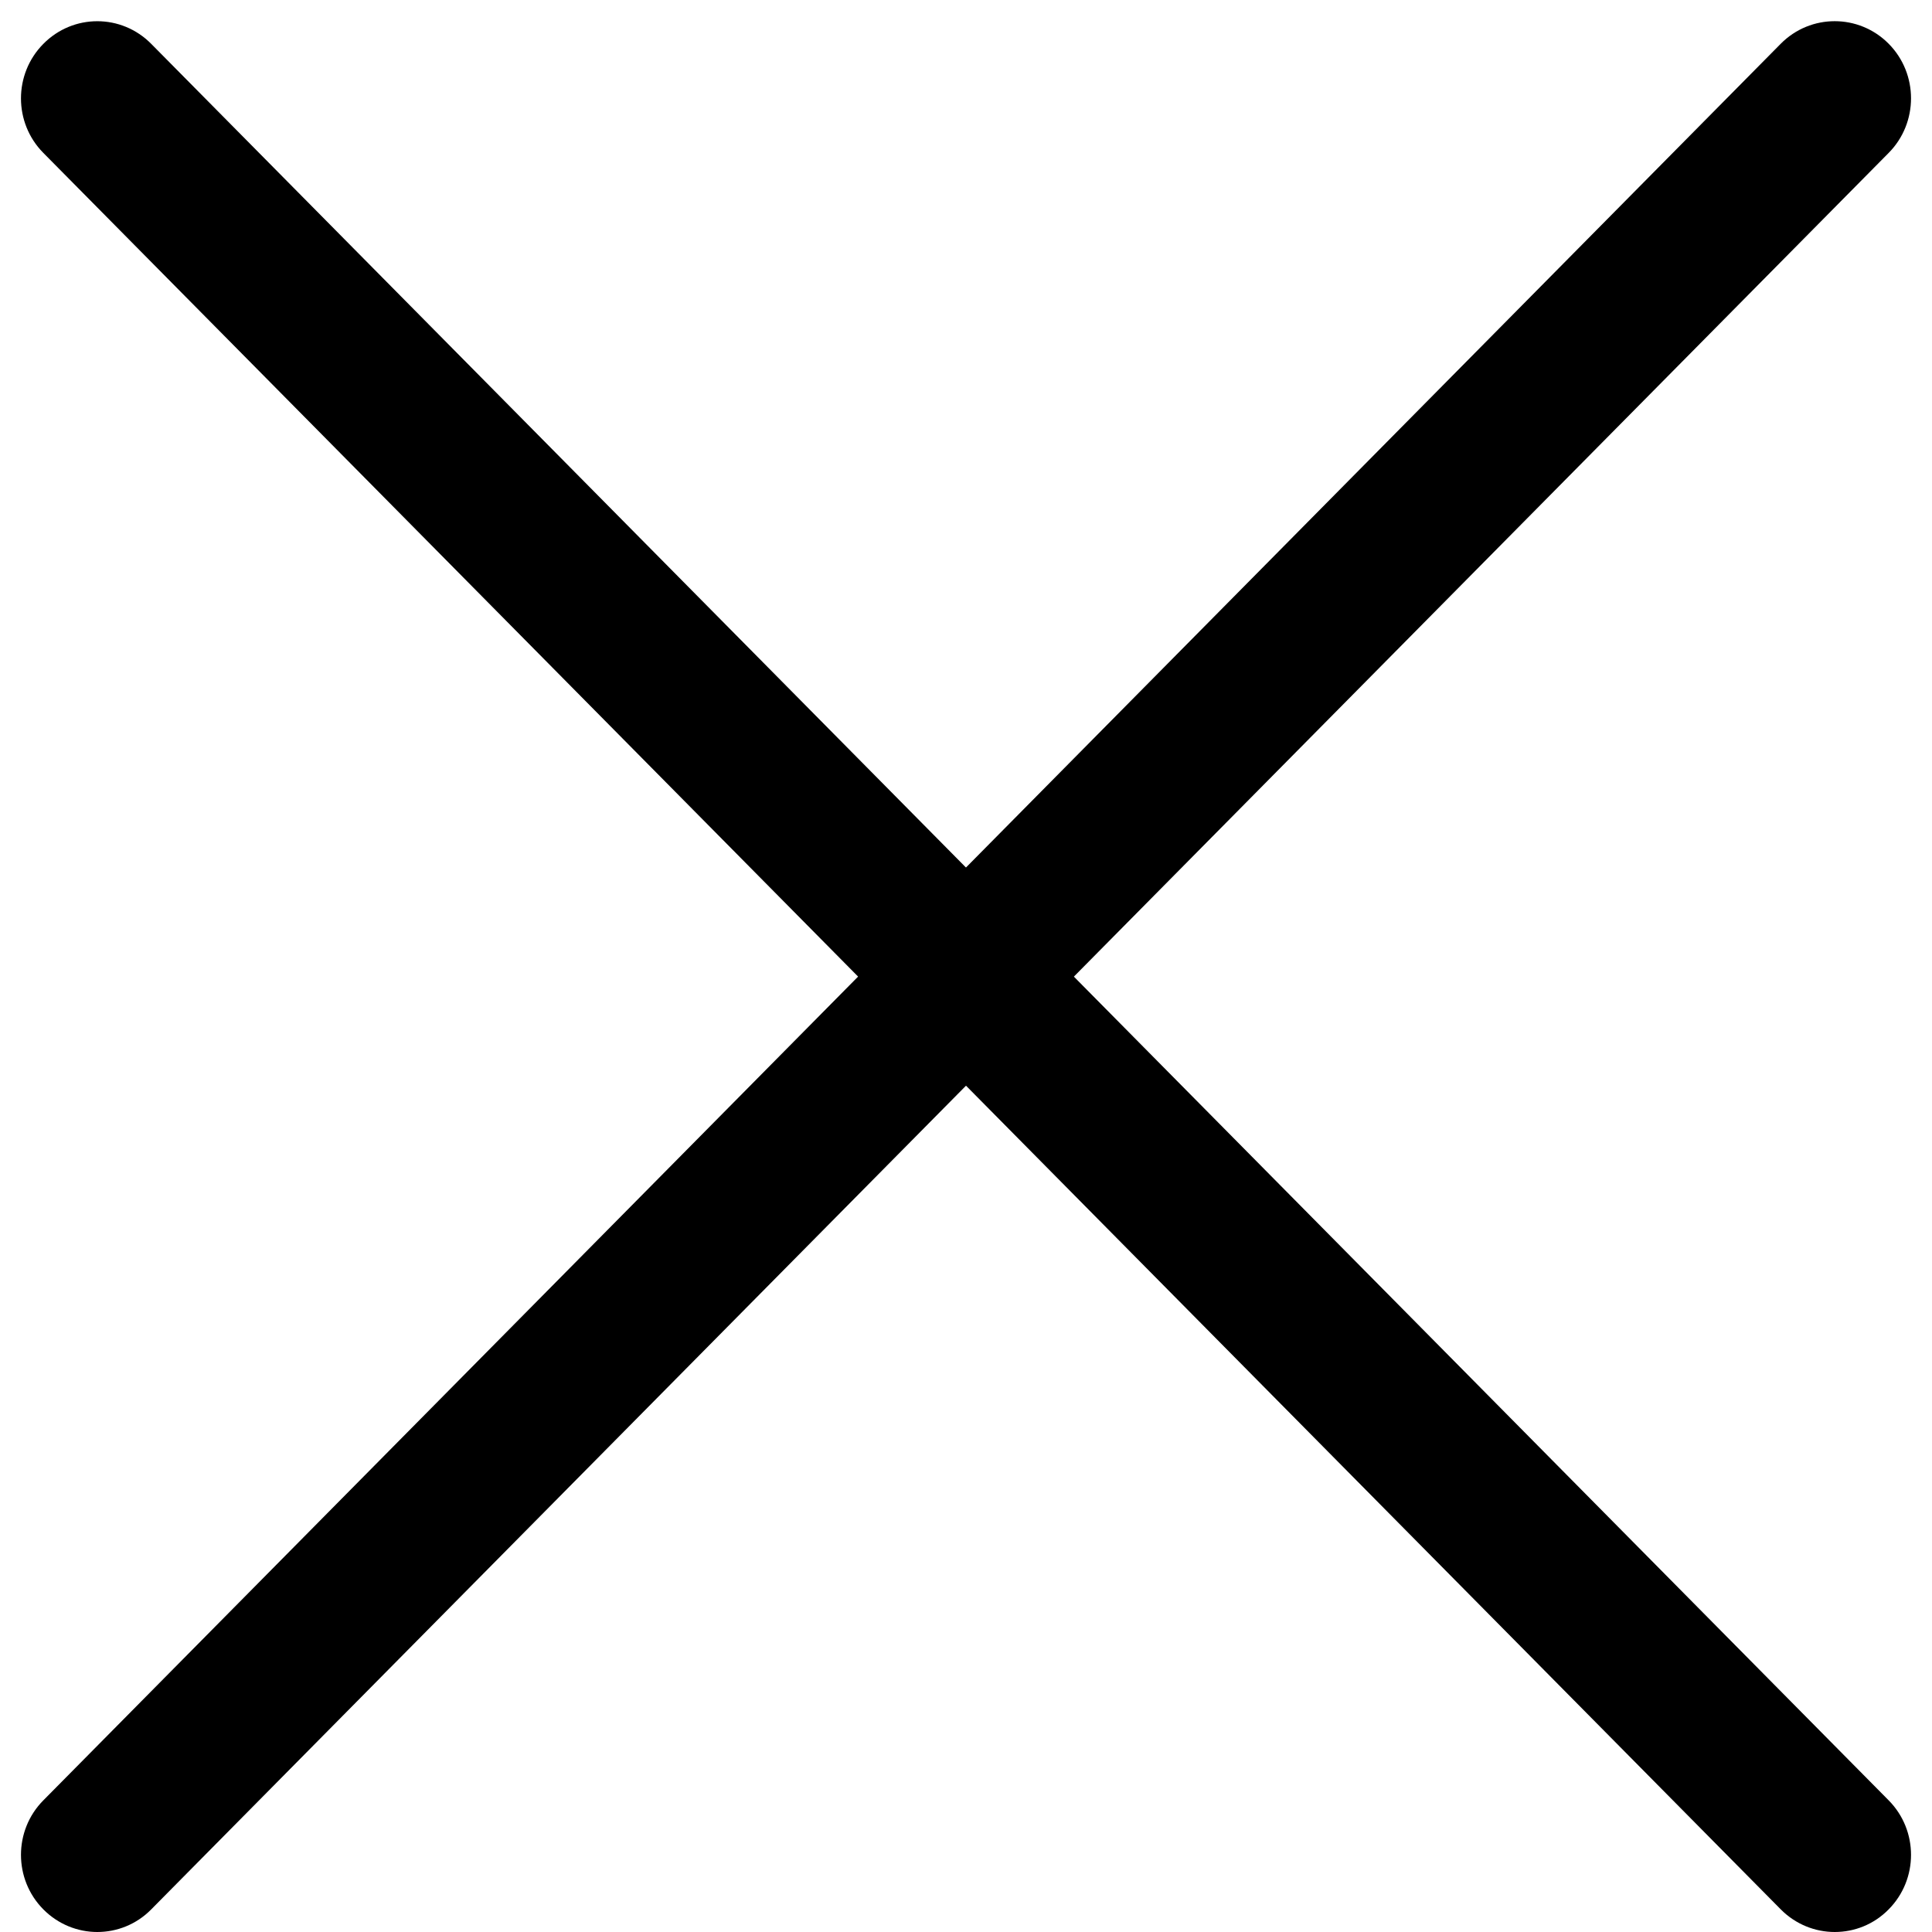 <?xml version="1.0" encoding="UTF-8" standalone="no"?>
<svg width="14px" height="14px" viewBox="0 0 14 14" version="1.1" xmlns="http://www.w3.org/2000/svg" xmlns:xlink="http://www.w3.org/1999/xlink" xmlns:sketch="http://www.bohemiancoding.com/sketch/ns">
    <!-- Generator: Sketch 3.2.2 (9983) - http://www.bohemiancoding.com/sketch -->
    <title>noun_149007_cc</title>
    <desc>Created with Sketch.</desc>
    <defs></defs>
    <g id="Page-1" stroke="none" stroke-width="1" fill="none" fill-rule="evenodd" sketch:type="MSPage">
        <g id="noun_149007_cc" sketch:type="MSLayerGroup" fill="#000000">
            <g id="Group" sketch:type="MSShapeGroup">
                <path d="M13.295,14 C13.154,14 13.012,13.945 12.904,13.836 L0.314,1.108 C0.098,0.89 0.098,0.536 0.314,0.318 C0.53,0.099 0.88,0.099 1.096,0.318 L13.686,13.046 C13.902,13.264 13.902,13.618 13.686,13.836 C13.578,13.946 13.437,14 13.295,14 L13.295,14 Z" id="Shape"></path>
                <path d="M0.705,14 C0.564,14 0.422,13.945 0.314,13.836 C0.098,13.618 0.098,13.264 0.314,13.046 L12.904,0.317 C13.12,0.099 13.47,0.099 13.686,0.317 C13.902,0.535 13.902,0.89 13.686,1.108 L1.096,13.836 C0.988,13.946 0.846,14 0.705,14 L0.705,14 Z" id="Shape"></path>
            </g>
        </g>
    </g>
</svg>